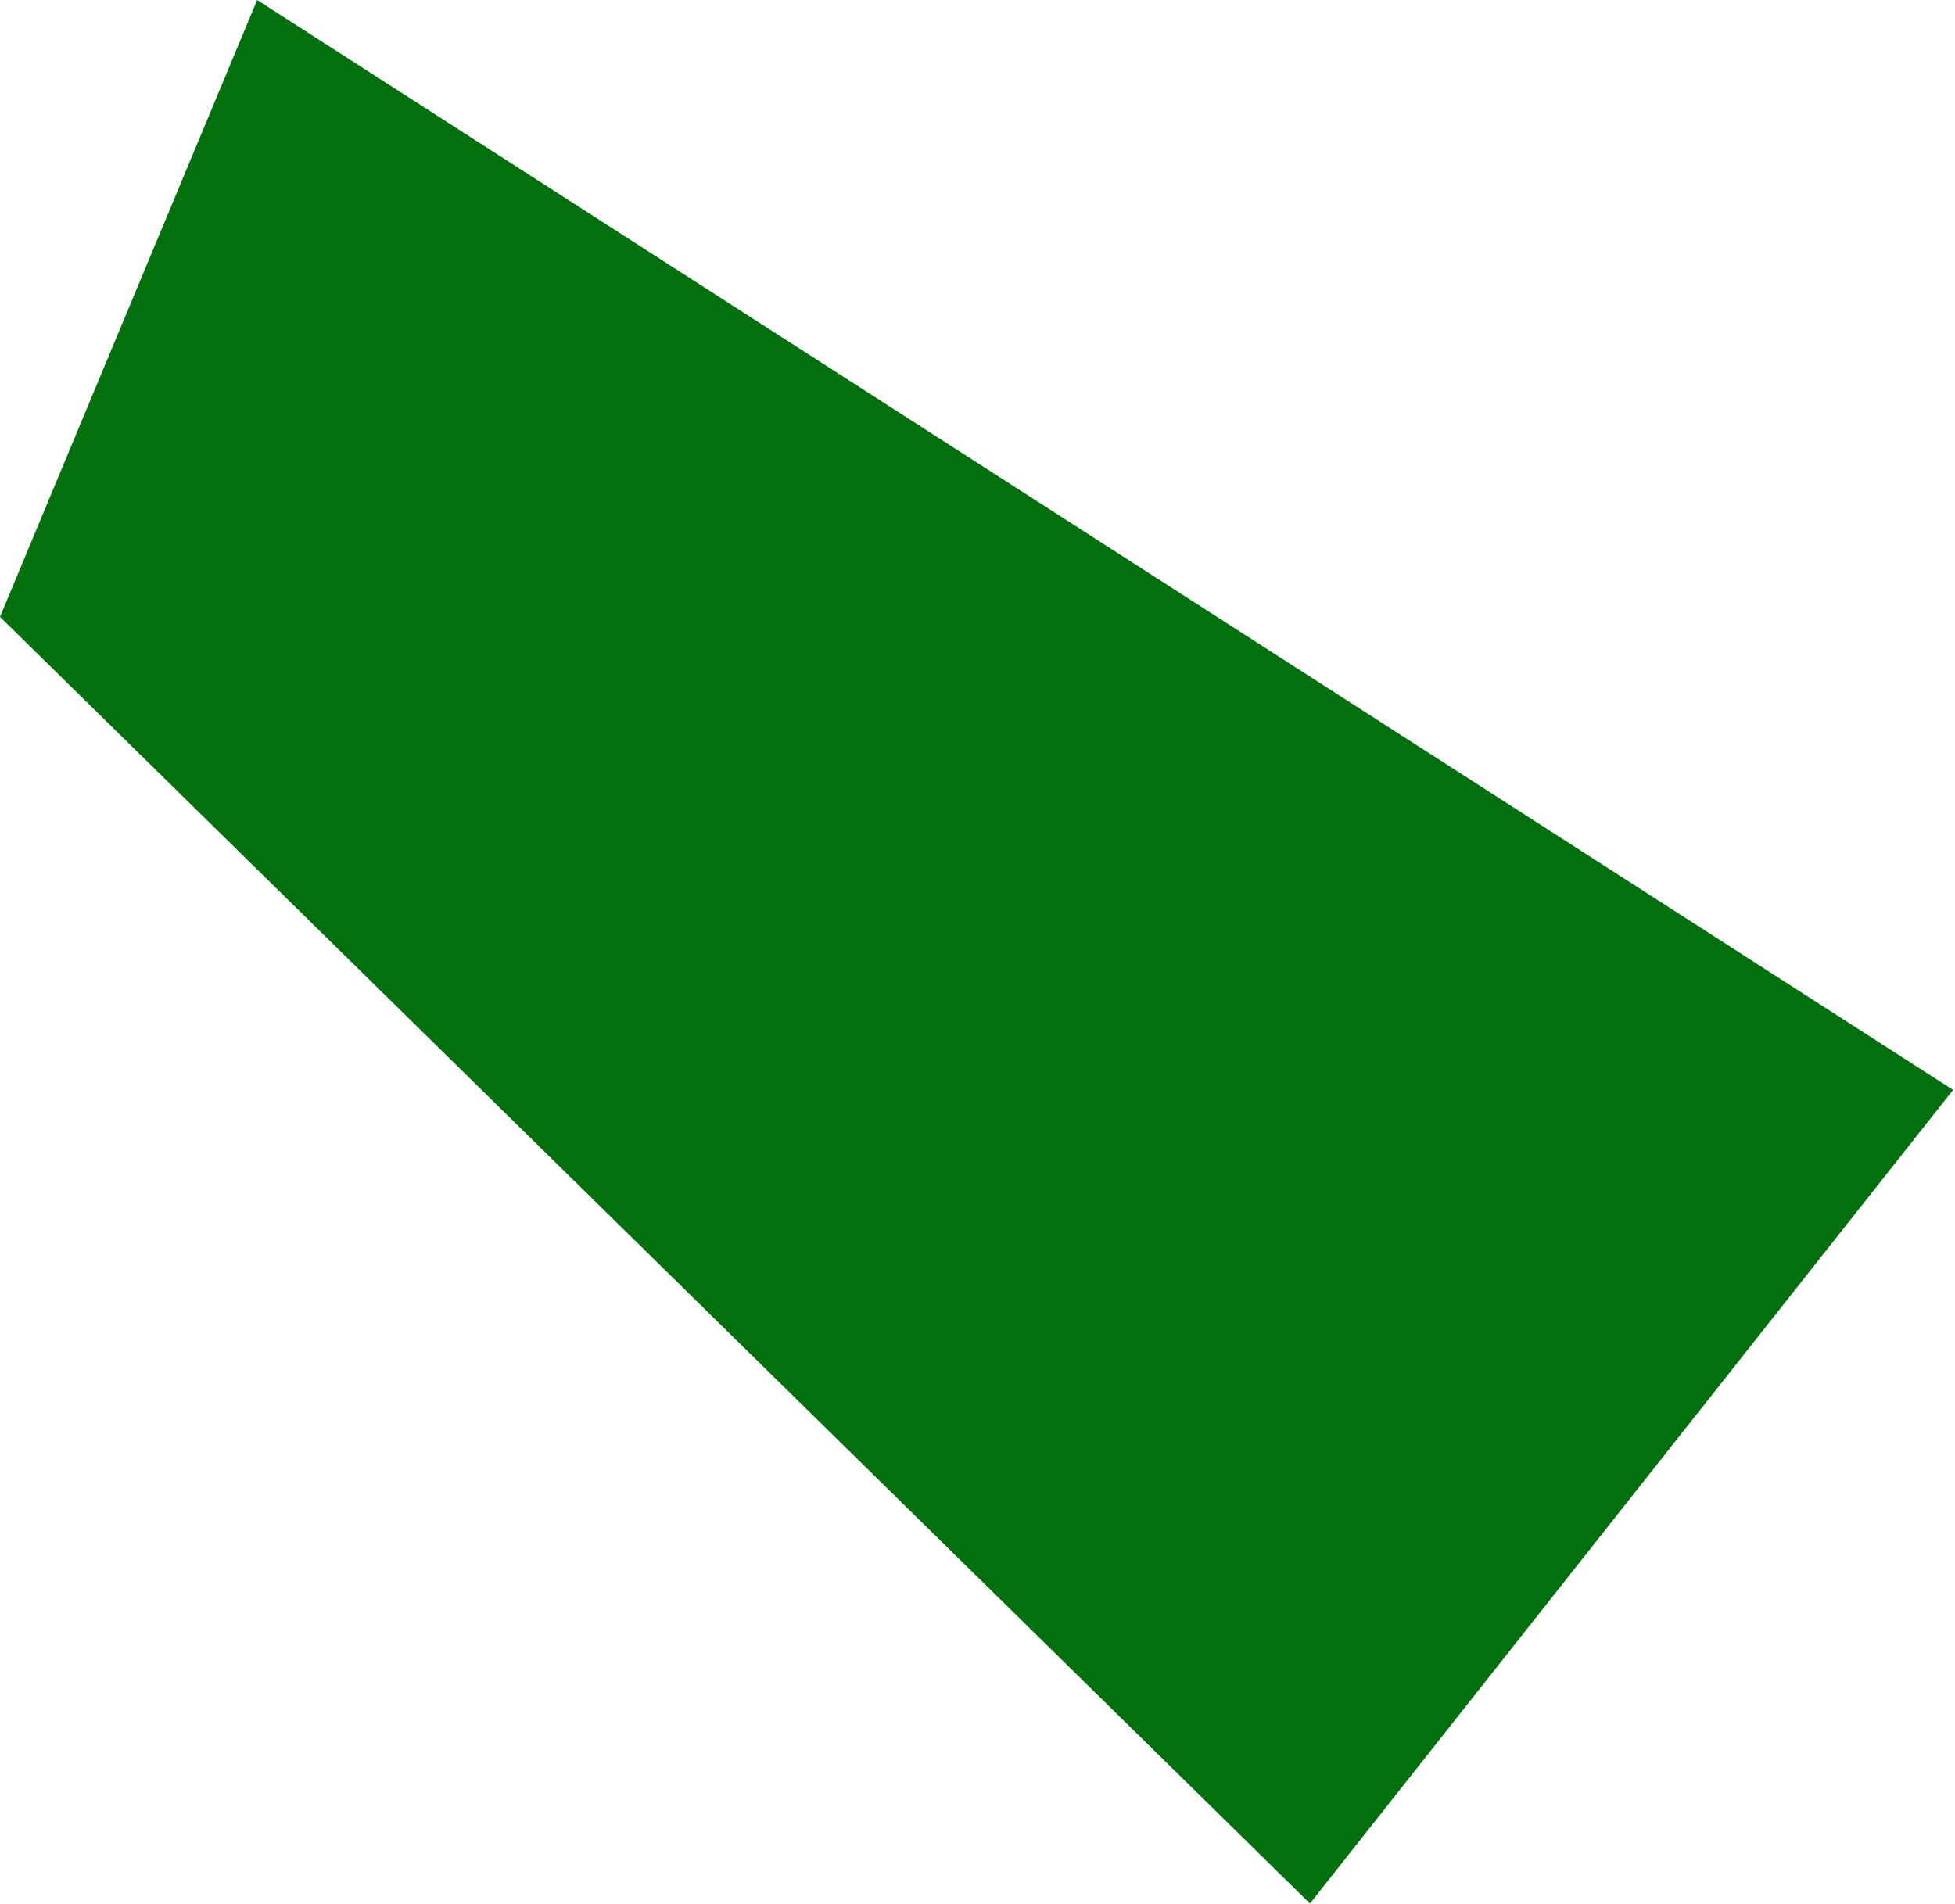 <?xml version="1.0" encoding="UTF-8"?>
<svg width="344px" height="335px" viewBox="0 0 344 335" version="1.1" xmlns="http://www.w3.org/2000/svg" xmlns:xlink="http://www.w3.org/1999/xlink">
    <!-- Generator: Sketch 41 (35326) - http://www.bohemiancoding.com/sketch -->
    <title>5</title>
    <desc>Created with Sketch.</desc>
    <defs></defs>
    <g id="Page-1" stroke="none" stroke-width="1" fill="none" fill-rule="evenodd">
        <g id="Desktop-HD-Copy-14" transform="translate(-156, -538)" fill="#01700D">
            <polygon id="5" points="156 646.552 201.249 538 499.664 729.798 386.496 872.971"></polygon>
        </g>
    </g>
</svg>